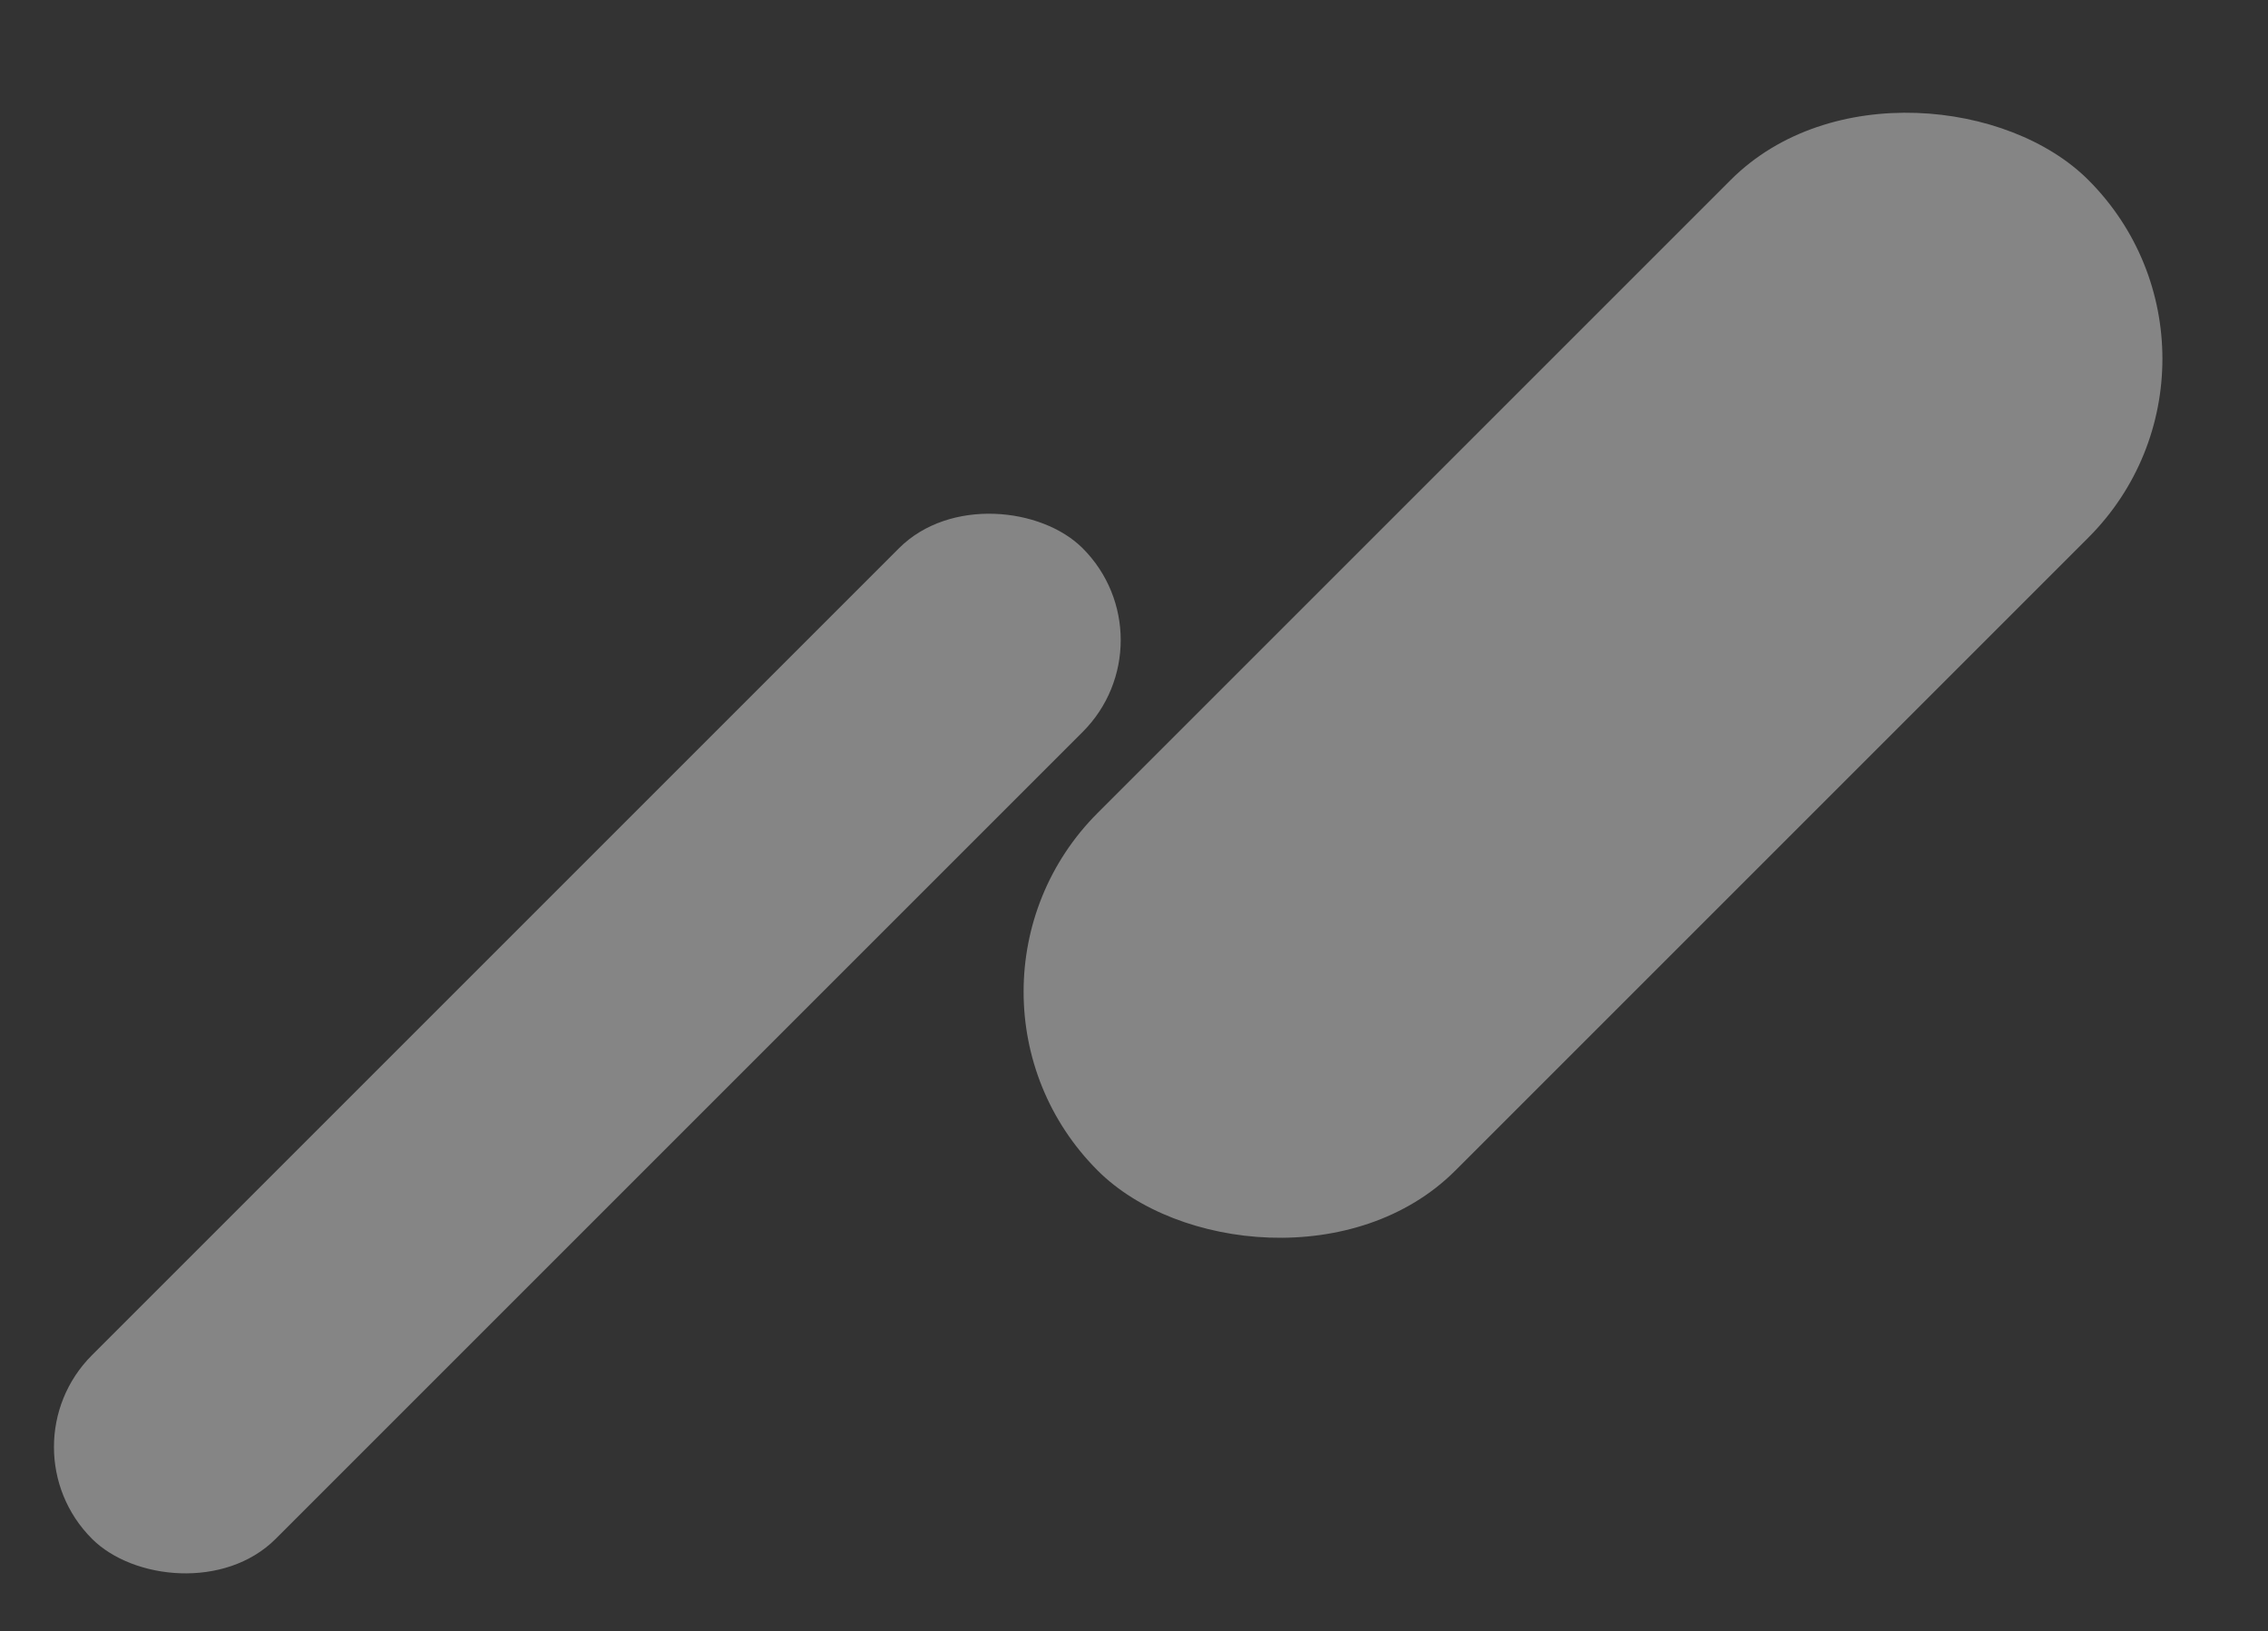 <svg width="1928" height="1387" viewBox="0 0 1928 1387" fill="none" xmlns="http://www.w3.org/2000/svg">
<rect x="0" y="0" width="1928" height="1387" fill="#333333" stroke="none"/>
<rect x="0.126" y="1230.17" width="1190.98" height="220.858" rx="110.429" transform="rotate(-45 0.126 1230.17)" fill="white" fill-opacity="0.4"/>
<rect x="781.098" y="843.129" width="1190.98" height="430" rx="215" transform="rotate(-45 781.098 843.129)" fill="white" fill-opacity="0.4"/>
</svg>
